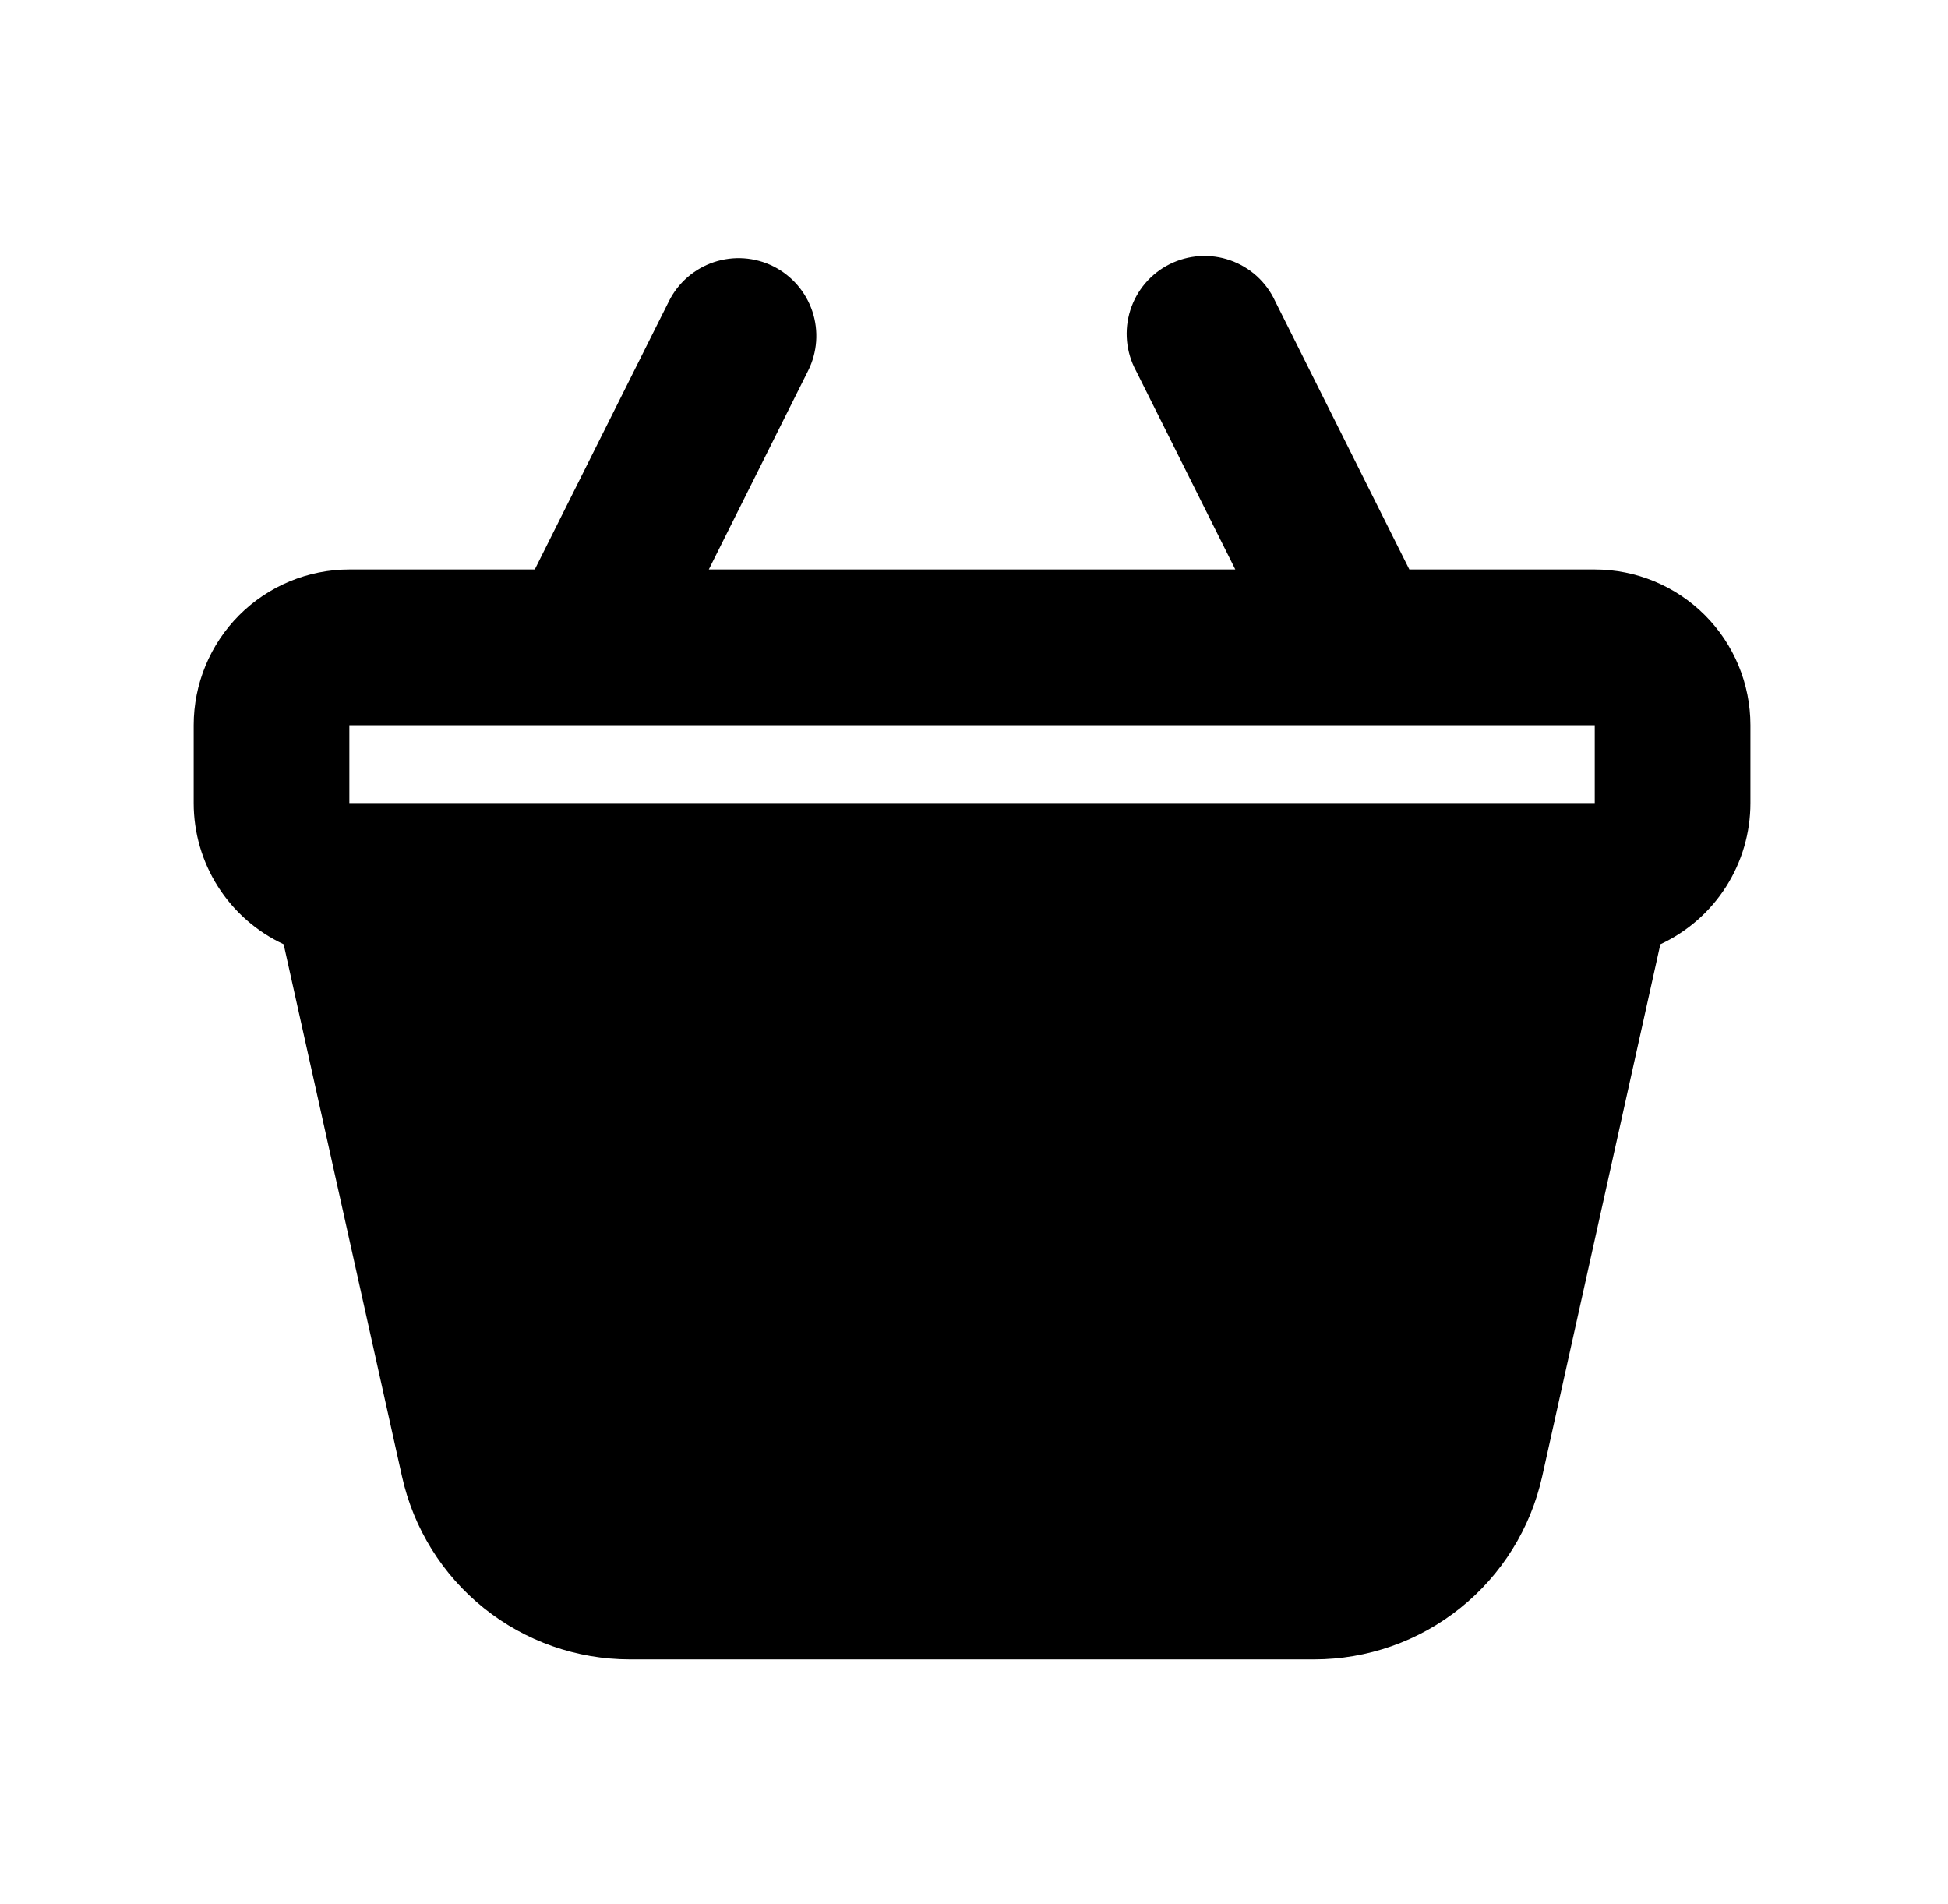 <svg width="44" height="43" viewBox="0 0 44 43" fill="none" xmlns="http://www.w3.org/2000/svg">
<path fill-rule="evenodd" clip-rule="evenodd" d="M17.468 6.014C17.884 6.223 18.201 6.588 18.349 7.03C18.496 7.473 18.462 7.955 18.253 8.372L16.01 12.86H27.902L25.659 8.372C25.547 8.165 25.478 7.937 25.456 7.703C25.434 7.468 25.459 7.232 25.53 7.007C25.601 6.783 25.716 6.575 25.869 6.396C26.022 6.217 26.209 6.07 26.42 5.965C26.631 5.86 26.86 5.798 27.095 5.783C27.33 5.768 27.566 5.8 27.788 5.878C28.01 5.956 28.214 6.078 28.389 6.236C28.563 6.395 28.703 6.586 28.802 6.8L31.833 12.86H36.021C36.953 12.86 37.848 13.231 38.507 13.89C39.167 14.55 39.537 15.444 39.537 16.377V18.135C39.537 18.805 39.346 19.461 38.986 20.026C38.625 20.591 38.111 21.041 37.503 21.324L34.833 33.344C34.572 34.515 33.92 35.563 32.984 36.313C32.048 37.064 30.885 37.474 29.685 37.474H14.227C13.027 37.474 11.863 37.064 10.927 36.313C9.992 35.562 9.34 34.514 9.08 33.342L6.407 21.324C5.8 21.041 5.286 20.591 4.926 20.026C4.566 19.461 4.375 18.805 4.375 18.135V16.377C4.375 15.444 4.746 14.55 5.405 13.89C6.064 13.231 6.959 12.86 7.891 12.86H12.079L15.11 6.8C15.319 6.383 15.684 6.067 16.126 5.919C16.568 5.772 17.051 5.806 17.468 6.014ZM30.712 16.377H36.021V18.135H7.891V16.377H13.201H30.712Z" fill="black"/>
</svg>
